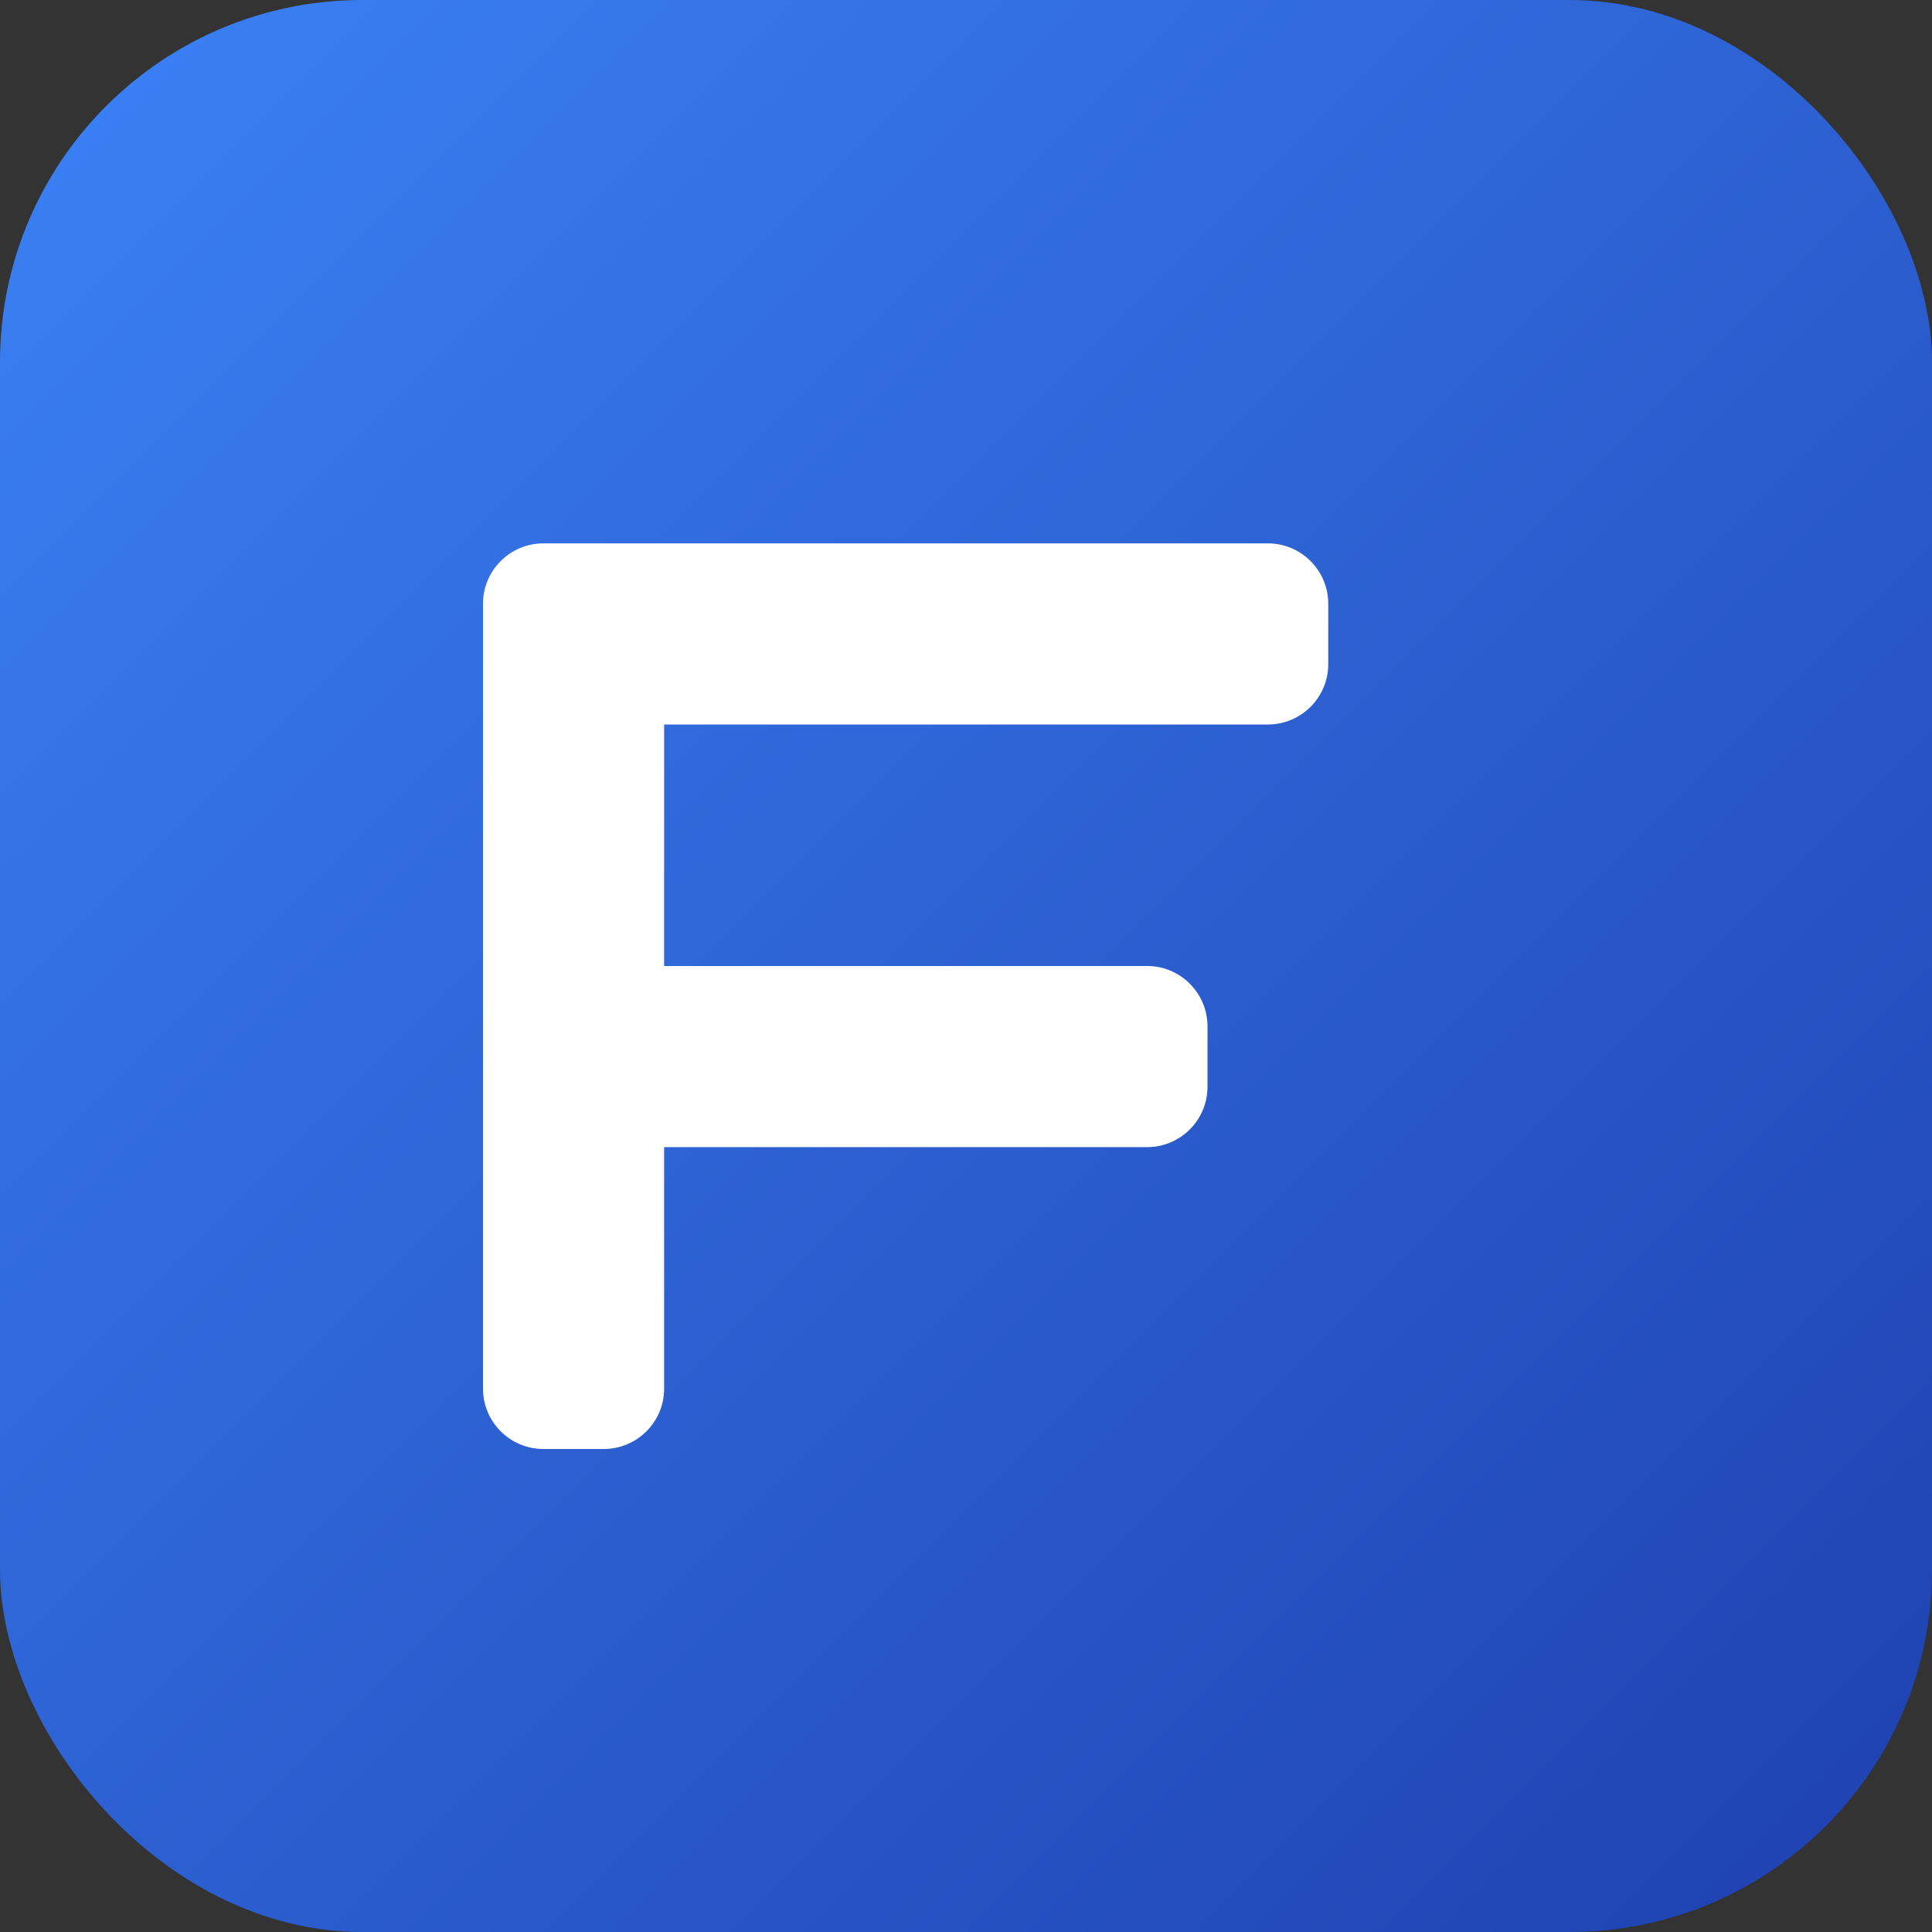 <svg width="32" height="32" viewBox="0 0 32 32" fill="none" xmlns="http://www.w3.org/2000/svg">
<rect x="0" y="0" width="32" height="32" fill="#333333" stroke="none"/>
<rect width="32" height="32" rx="6" fill="url(#paint0_linear_0_1)"/>
<path d="M8 10C8 9.448 8.448 9 9 9H21C21.552 9 22 9.448 22 10V11C22 11.552 21.552 12 21 12H11V16H19C19.552 16 20 16.448 20 17V18C20 18.552 19.552 19 19 19H11V23C11 23.552 10.552 24 10 24H9C8.448 24 8 23.552 8 23V10Z" fill="white"/>
<defs>
<linearGradient id="paint0_linear_0_1" x1="0" y1="0" x2="32" y2="32" gradientUnits="userSpaceOnUse">
<stop stop-color="#3B82F6"/>
<stop offset="1" stop-color="#1E40AF"/>
</linearGradient>
</defs>
</svg>